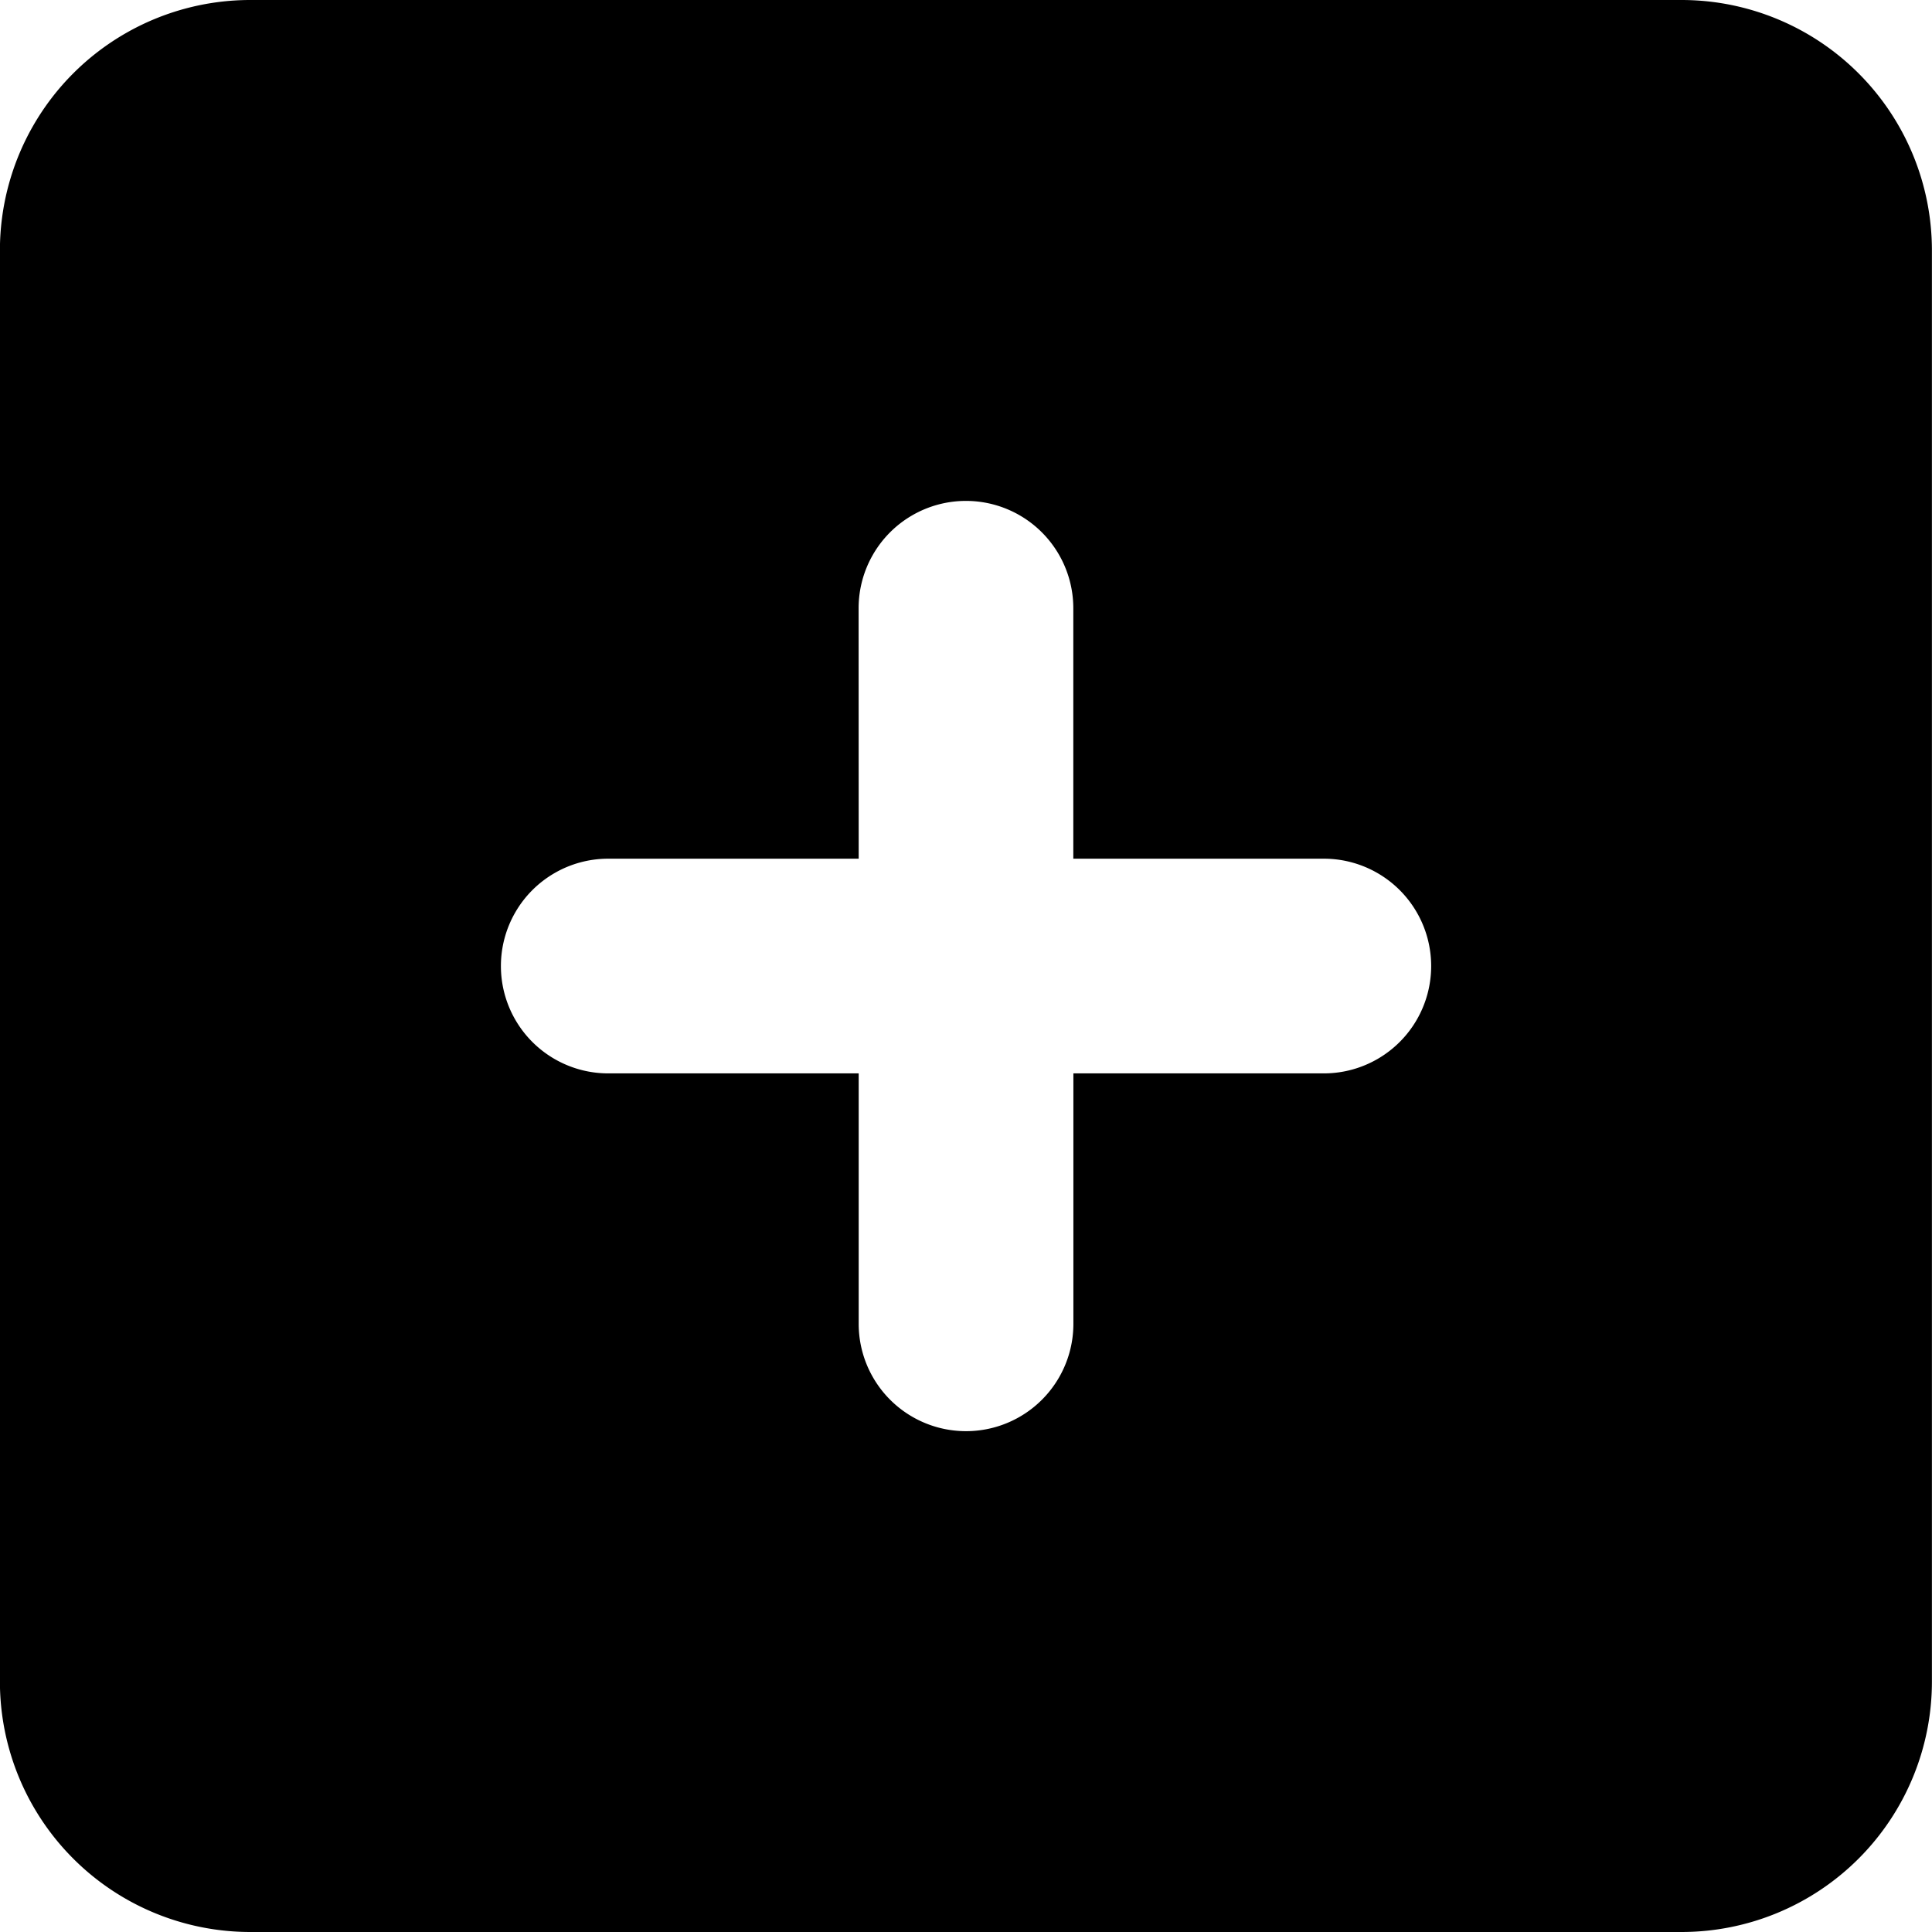 <svg xmlns="http://www.w3.org/2000/svg" width="24" height="24.002" viewBox="0 0 24 24.002">
  <path id="bouton-ajouter" d="M26.5,5.611A3.111,3.111,0,0,0,23.39,2.5H5.612A3.111,3.111,0,0,0,2.5,5.611V23.391A3.111,3.111,0,0,0,5.613,26.5H23.39A3.111,3.111,0,0,0,26.5,23.39ZM13.168,13.167H10.057a1.333,1.333,0,1,0,0,2.667h3.111v3.111a1.333,1.333,0,0,0,2.667,0V15.834h3.111a1.333,1.333,0,0,0,0-2.667H15.834V10.056a1.333,1.333,0,0,0-2.667,0Z" transform="translate(-2.501 -2.5)" fill-rule="evenodd"/>
</svg>
